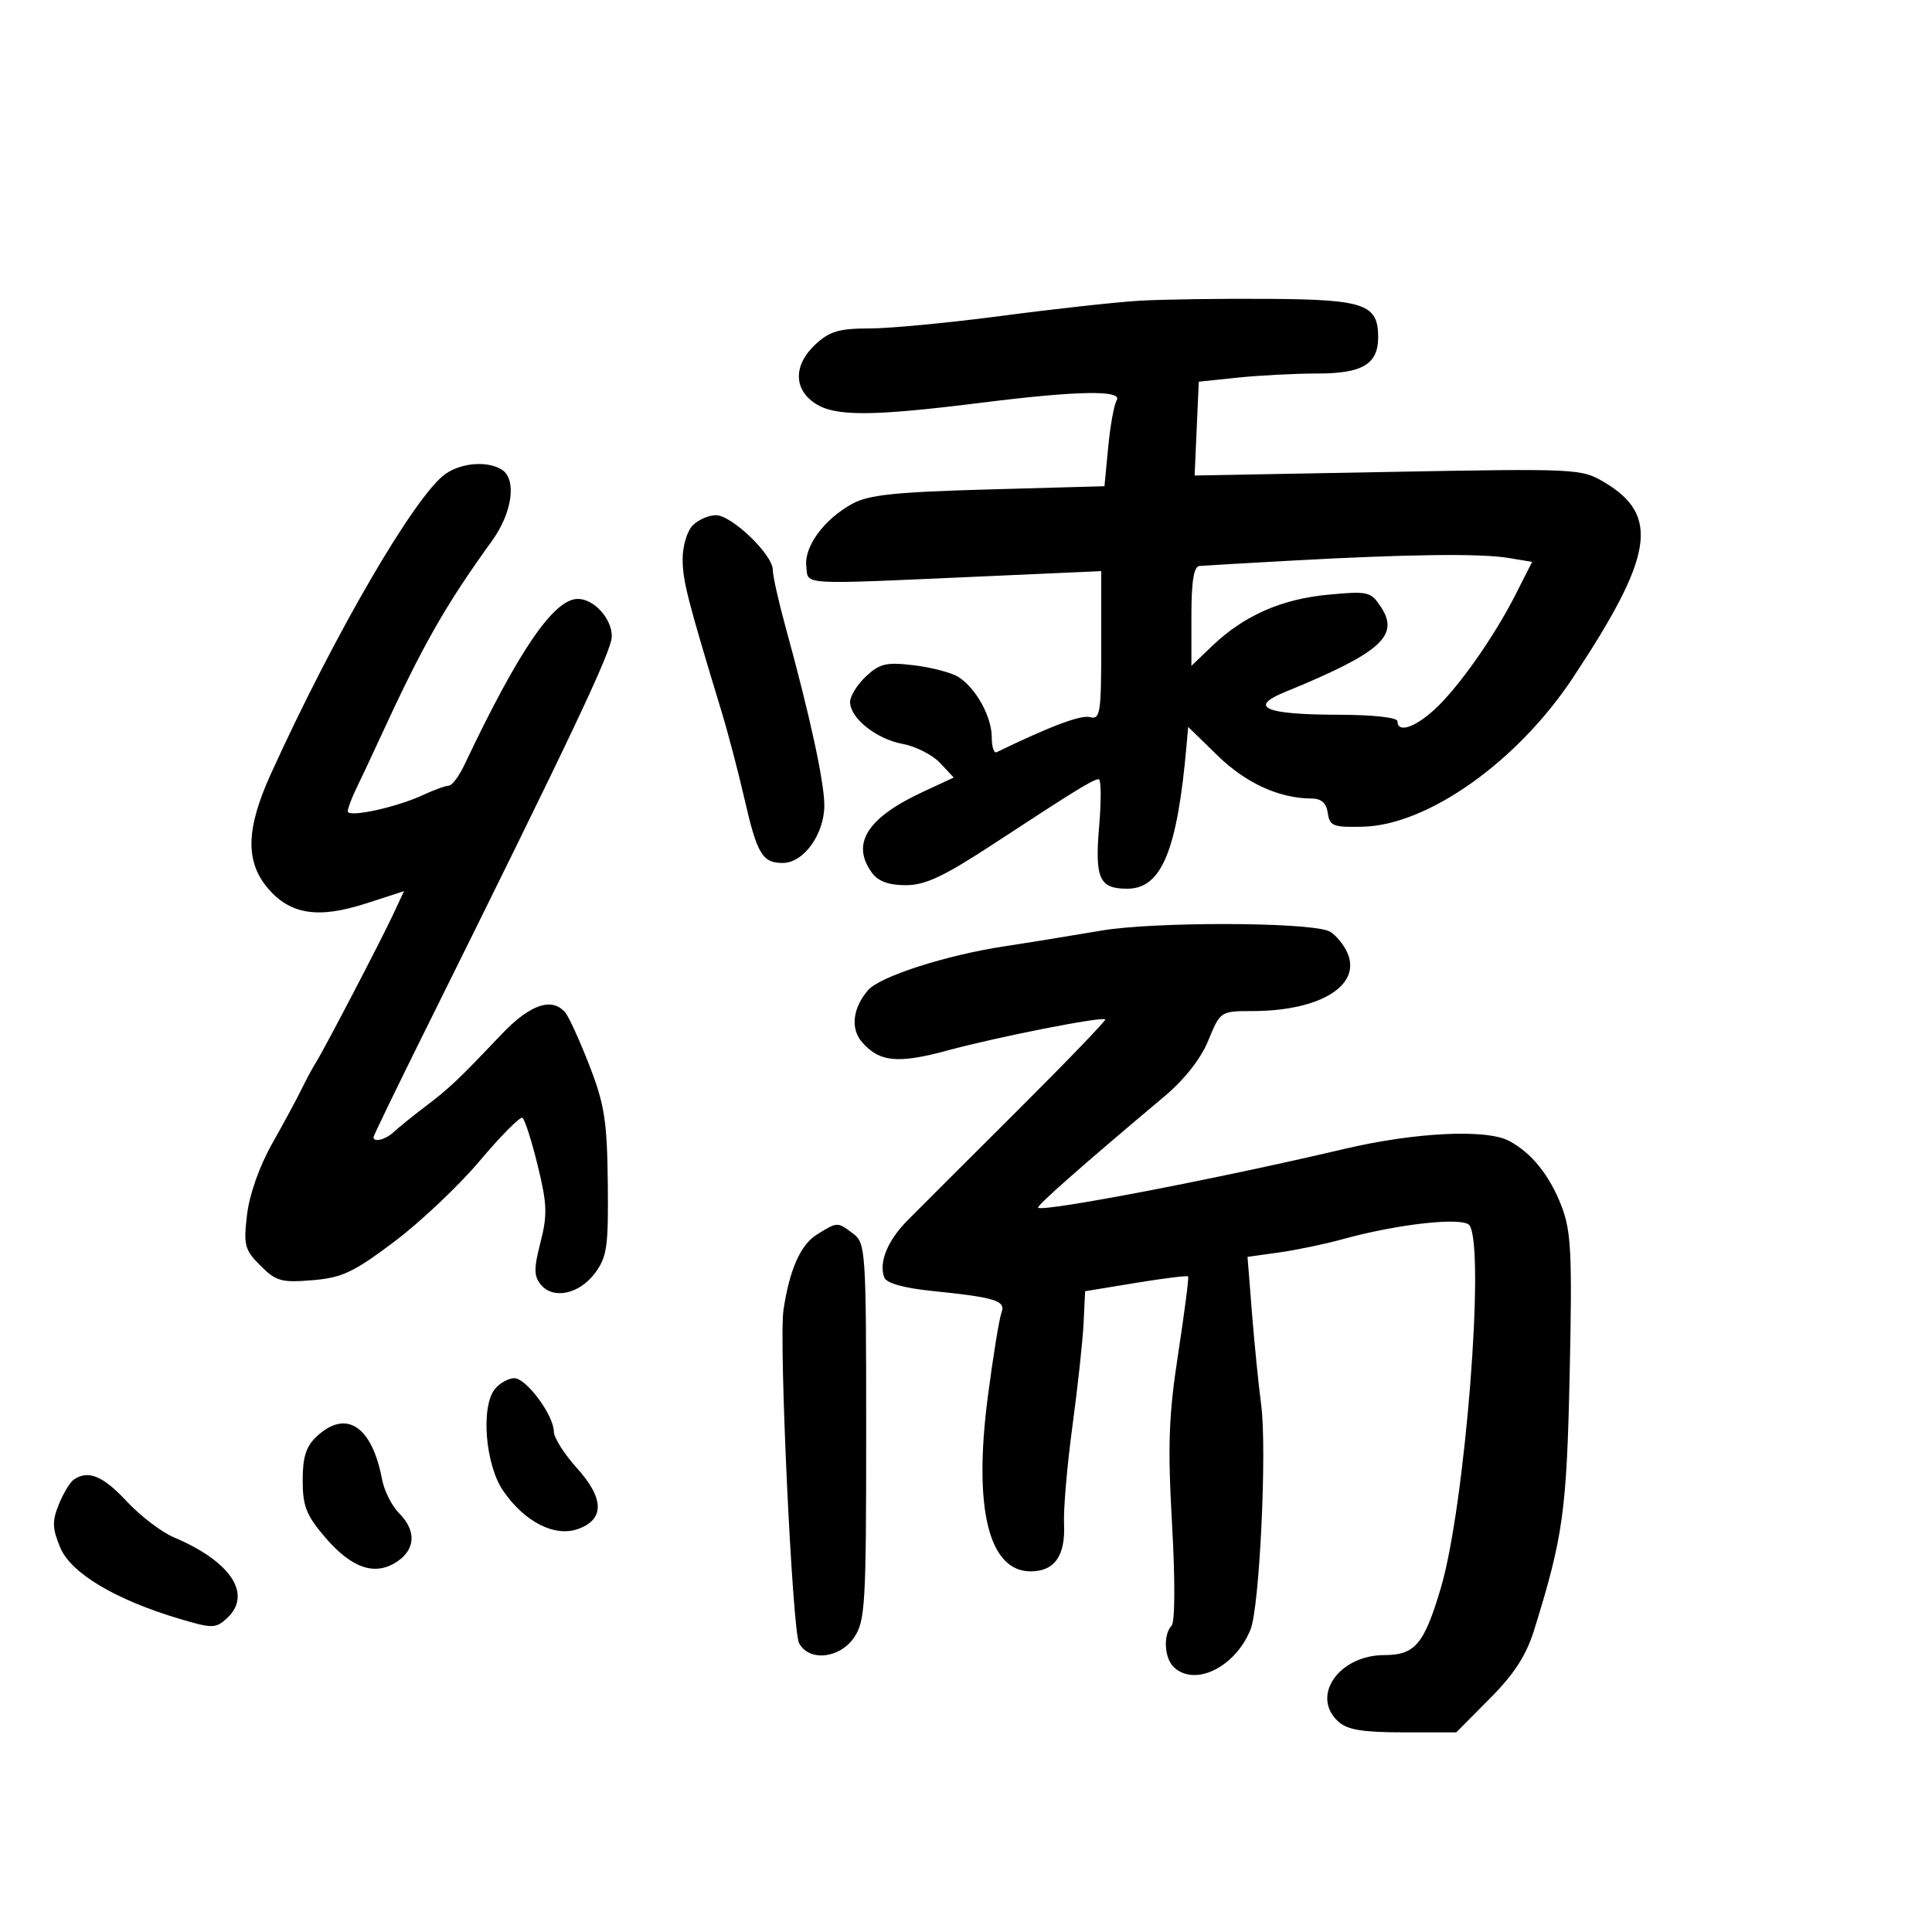 <svg xmlns="http://www.w3.org/2000/svg" width="300" height="300" viewBox="0 0 300 300" version="1.1">
	<path d="M 177 46.693 C 173.425 46.901, 163.810 47.955, 155.634 49.036 C 147.457 50.116, 138.185 51, 135.030 51 C 130.325 51, 128.816 51.442, 126.646 53.452 C 123.203 56.643, 123.182 60.418, 126.594 62.653 C 129.706 64.692, 135.414 64.663, 152.500 62.521 C 167.367 60.656, 174.402 60.541, 173.391 62.177 C 172.991 62.824, 172.402 66.087, 172.082 69.427 L 171.500 75.500 153.500 76 C 138.996 76.403, 134.886 76.836, 132.338 78.230 C 127.958 80.627, 124.844 84.867, 125.202 87.945 C 125.547 90.904, 123.621 90.795, 152.750 89.497 L 171 88.684 171 100.249 C 171 110.785, 170.844 111.772, 169.244 111.354 C 167.823 110.982, 163.096 112.759, 154.750 116.803 C 154.338 117.003, 154 115.961, 154 114.488 C 154 111.284, 151.520 106.806, 148.807 105.112 C 147.729 104.438, 144.617 103.624, 141.891 103.301 C 137.620 102.795, 136.592 103.034, 134.467 105.031 C 133.110 106.306, 132 108.092, 132 109 C 132 111.513, 136.067 114.758, 140.165 115.514 C 142.181 115.886, 144.791 117.213, 145.964 118.462 L 148.098 120.734 143.299 122.965 C 134.626 126.998, 132.100 131.019, 135.403 135.536 C 136.366 136.853, 138.012 137.454, 140.653 137.452 C 143.704 137.450, 146.568 136.094, 154.500 130.896 C 167.154 122.604, 169.765 121, 170.612 121 C 170.987 121, 171.015 124.297, 170.674 128.327 C 169.989 136.432, 170.694 138, 175.026 138 C 180.372 138, 182.807 132.113, 184.252 115.687 L 184.500 112.874 189.087 117.345 C 193.467 121.615, 198.662 123.982, 203.680 123.994 C 205.178 123.998, 205.961 124.705, 206.180 126.250 C 206.467 128.270, 207.025 128.487, 211.633 128.371 C 221.717 128.118, 235.597 118.280, 244.219 105.274 C 256.757 86.359, 257.781 80.047, 249.144 74.901 C 245.561 72.767, 244.996 72.740, 215.500 73.284 L 185.500 73.837 185.824 66.553 L 186.149 59.269 192.221 58.635 C 195.561 58.286, 201.120 58, 204.575 58 C 211.566 58, 214 56.542, 214 52.357 C 214 47.250, 211.891 46.509, 197.074 46.407 C 189.608 46.356, 180.575 46.484, 177 46.693 M 69.181 73.586 C 64.478 76.880, 51.912 98.470, 42.045 120.208 C 38.207 128.665, 38.068 133.738, 41.560 137.889 C 45.030 142.012, 49.389 142.698, 56.822 140.291 L 62.734 138.377 61.072 141.938 C 59.113 146.138, 50.405 162.837, 49.046 165 C 48.528 165.825, 47.518 167.703, 46.802 169.173 C 46.086 170.643, 44.031 174.449, 42.235 177.629 C 40.283 181.085, 38.723 185.510, 38.357 188.624 C 37.800 193.363, 37.989 194.080, 40.444 196.535 C 42.860 198.951, 43.710 199.189, 48.503 198.791 C 53.119 198.409, 54.882 197.579, 61.235 192.797 C 65.291 189.744, 71.277 184.079, 74.537 180.208 C 77.798 176.337, 80.761 173.352, 81.123 173.576 C 81.484 173.799, 82.550 177.122, 83.490 180.961 C 84.958 186.951, 85.020 188.642, 83.927 192.908 C 82.877 197.003, 82.889 198.161, 83.991 199.489 C 85.928 201.823, 89.970 200.948, 92.401 197.671 C 94.260 195.165, 94.486 193.564, 94.377 183.671 C 94.272 174.089, 93.869 171.504, 91.542 165.500 C 90.050 161.650, 88.363 157.938, 87.792 157.250 C 85.743 154.781, 82.303 155.946, 77.876 160.609 C 71.150 167.694, 69.771 168.999, 66 171.852 C 64.075 173.308, 61.905 175.063, 61.179 175.750 C 59.909 176.951, 58 177.451, 58 176.582 C 58 176.352, 61.537 169.039, 65.860 160.332 C 89.016 113.689, 95 101.054, 95 98.797 C 95 96.044, 92.231 93, 89.727 93 C 85.998 93, 80.540 100.982, 72.123 118.750 C 71.276 120.537, 70.183 122, 69.693 122 C 69.203 122, 67.384 122.659, 65.651 123.465 C 61.511 125.390, 54 127.008, 54 125.975 C 54 125.528, 54.619 123.888, 55.377 122.331 C 56.134 120.774, 57.684 117.475, 58.822 115 C 65.621 100.206, 69.054 94.149, 76.417 83.951 C 79.561 79.596, 80.266 74.414, 77.917 72.927 C 75.716 71.535, 71.674 71.839, 69.181 73.586 M 107.571 81.571 C 106.707 82.436, 106 84.786, 106 86.793 C 106 90.147, 106.738 93.041, 112.045 110.500 C 113.048 113.800, 114.642 119.875, 115.587 124 C 117.569 132.644, 118.377 134, 121.550 134 C 124.782 134, 128 129.538, 128 125.056 C 128 121.404, 125.748 111.049, 121.973 97.336 C 120.888 93.396, 120 89.414, 120 88.486 C 120 86.129, 113.624 80, 111.171 80 C 110.056 80, 108.436 80.707, 107.571 81.571 M 200.500 87.055 C 193.350 87.449, 186.938 87.823, 186.250 87.886 C 185.368 87.966, 185 90.267, 185 95.696 L 185 103.392 188.250 100.283 C 193.152 95.594, 198.985 93.020, 206.241 92.342 C 212.467 91.761, 212.858 91.854, 214.460 94.299 C 217.366 98.734, 214.351 101.389, 199.516 107.462 C 193.768 109.816, 196.457 110.966, 207.750 110.985 C 213.240 110.994, 217 111.407, 217 112 C 217 113.835, 219.606 113.030, 222.670 110.250 C 226.379 106.884, 231.978 98.949, 235.375 92.246 L 237.909 87.247 234.204 86.634 C 229.861 85.916, 218.613 86.057, 200.500 87.055 M 171 144.504 C 166.325 145.301, 159.560 146.399, 155.966 146.942 C 146.968 148.304, 136.637 151.623, 134.806 153.739 C 132.407 156.511, 132.028 159.727, 133.853 161.822 C 136.562 164.933, 139.426 165.209, 147.180 163.104 C 154.915 161.004, 171.143 157.810, 171.626 158.292 C 171.782 158.449, 165.605 164.860, 157.899 172.539 C 150.192 180.217, 142.552 187.850, 140.920 189.500 C 137.807 192.648, 136.423 196.053, 137.313 198.373 C 137.650 199.250, 140.320 200.004, 144.671 200.451 C 154.661 201.476, 156.226 201.968, 155.502 203.856 C 155.162 204.741, 154.218 210.548, 153.403 216.760 C 151.117 234.189, 153.505 244, 160.033 244 C 163.749 244, 165.454 241.584, 165.223 236.646 C 165.117 234.366, 165.700 227.550, 166.520 221.500 C 167.340 215.450, 168.121 208.250, 168.256 205.500 L 168.500 200.500 176.372 199.205 C 180.701 198.493, 184.355 198.043, 184.492 198.205 C 184.628 198.367, 183.935 203.752, 182.950 210.171 C 181.467 219.844, 181.303 224.382, 181.994 236.671 C 182.492 245.517, 182.460 251.883, 181.914 252.450 C 180.619 253.796, 180.781 257.381, 182.200 258.800 C 185.426 262.026, 191.822 258.932, 194.190 253 C 195.588 249.498, 196.747 225.048, 195.840 218.190 C 195.426 215.060, 194.779 208.600, 194.401 203.833 L 193.715 195.165 198.607 194.483 C 201.298 194.108, 205.750 193.178, 208.500 192.418 C 217.168 190.019, 227.332 188.924, 228.203 190.294 C 230.630 194.112, 227.484 233.852, 223.754 246.500 C 221.163 255.287, 219.732 257, 214.980 257 C 207.887 257, 203.466 263.396, 207.829 267.345 C 209.219 268.603, 211.633 269, 217.894 269 L 226.130 269 231.340 263.750 C 235.171 259.889, 237.002 257.045, 238.256 253 C 242.737 238.557, 243.279 234.618, 243.742 213.158 C 244.140 194.701, 243.971 191.212, 242.494 187.344 C 240.659 182.541, 237.818 178.999, 234.316 177.152 C 230.770 175.282, 219.672 175.827, 208.720 178.410 C 189.132 183.030, 161.922 188.251, 161.198 187.530 C 160.920 187.253, 168.329 180.723, 180.754 170.296 C 183.932 167.630, 186.447 164.432, 187.632 161.550 C 189.496 157.017, 189.511 157.007, 194.500 156.998 C 205.346 156.978, 211.809 152.749, 209.004 147.508 C 208.297 146.187, 207.070 144.857, 206.277 144.553 C 202.629 143.153, 179.116 143.121, 171 144.504 M 126.855 191.695 C 124.310 193.274, 122.606 197.110, 121.659 203.393 C 120.925 208.263, 123.027 253.181, 124.081 255.151 C 125.634 258.053, 130.396 257.551, 132.635 254.250 C 134.350 251.722, 134.500 249.146, 134.500 222.294 C 134.500 194.259, 134.420 193.027, 132.500 191.576 C 130.020 189.701, 130.069 189.700, 126.855 191.695 M 76.872 215.658 C 74.624 218.373, 75.342 227.416, 78.130 231.489 C 81.421 236.296, 86.102 238.701, 89.711 237.436 C 93.898 235.970, 93.851 232.684, 89.575 227.952 C 87.609 225.775, 86 223.236, 86 222.309 C 86 219.790, 81.737 214.015, 79.872 214.007 C 78.977 214.003, 77.627 214.746, 76.872 215.658 M 49.189 223.039 C 47.527 224.587, 47 226.228, 47 229.859 C 47 233.873, 47.559 235.293, 50.481 238.707 C 54.601 243.520, 58.200 244.754, 61.606 242.523 C 64.535 240.603, 64.676 237.676, 61.969 234.969 C 60.852 233.852, 59.663 231.489, 59.328 229.719 C 57.757 221.422, 53.754 218.785, 49.189 223.039 M 11.443 229.765 C 10.862 230.169, 9.819 231.904, 9.126 233.620 C 8.080 236.209, 8.119 237.350, 9.360 240.319 C 11.020 244.292, 17.955 248.426, 27.924 251.385 C 32.940 252.875, 33.485 252.871, 35.174 251.343 C 39.267 247.638, 35.942 242.501, 27 238.715 C 25.075 237.900, 21.775 235.381, 19.666 233.117 C 15.969 229.148, 13.676 228.213, 11.443 229.765" stroke="none" fill="black" fill-rule="evenodd"/>
</svg>